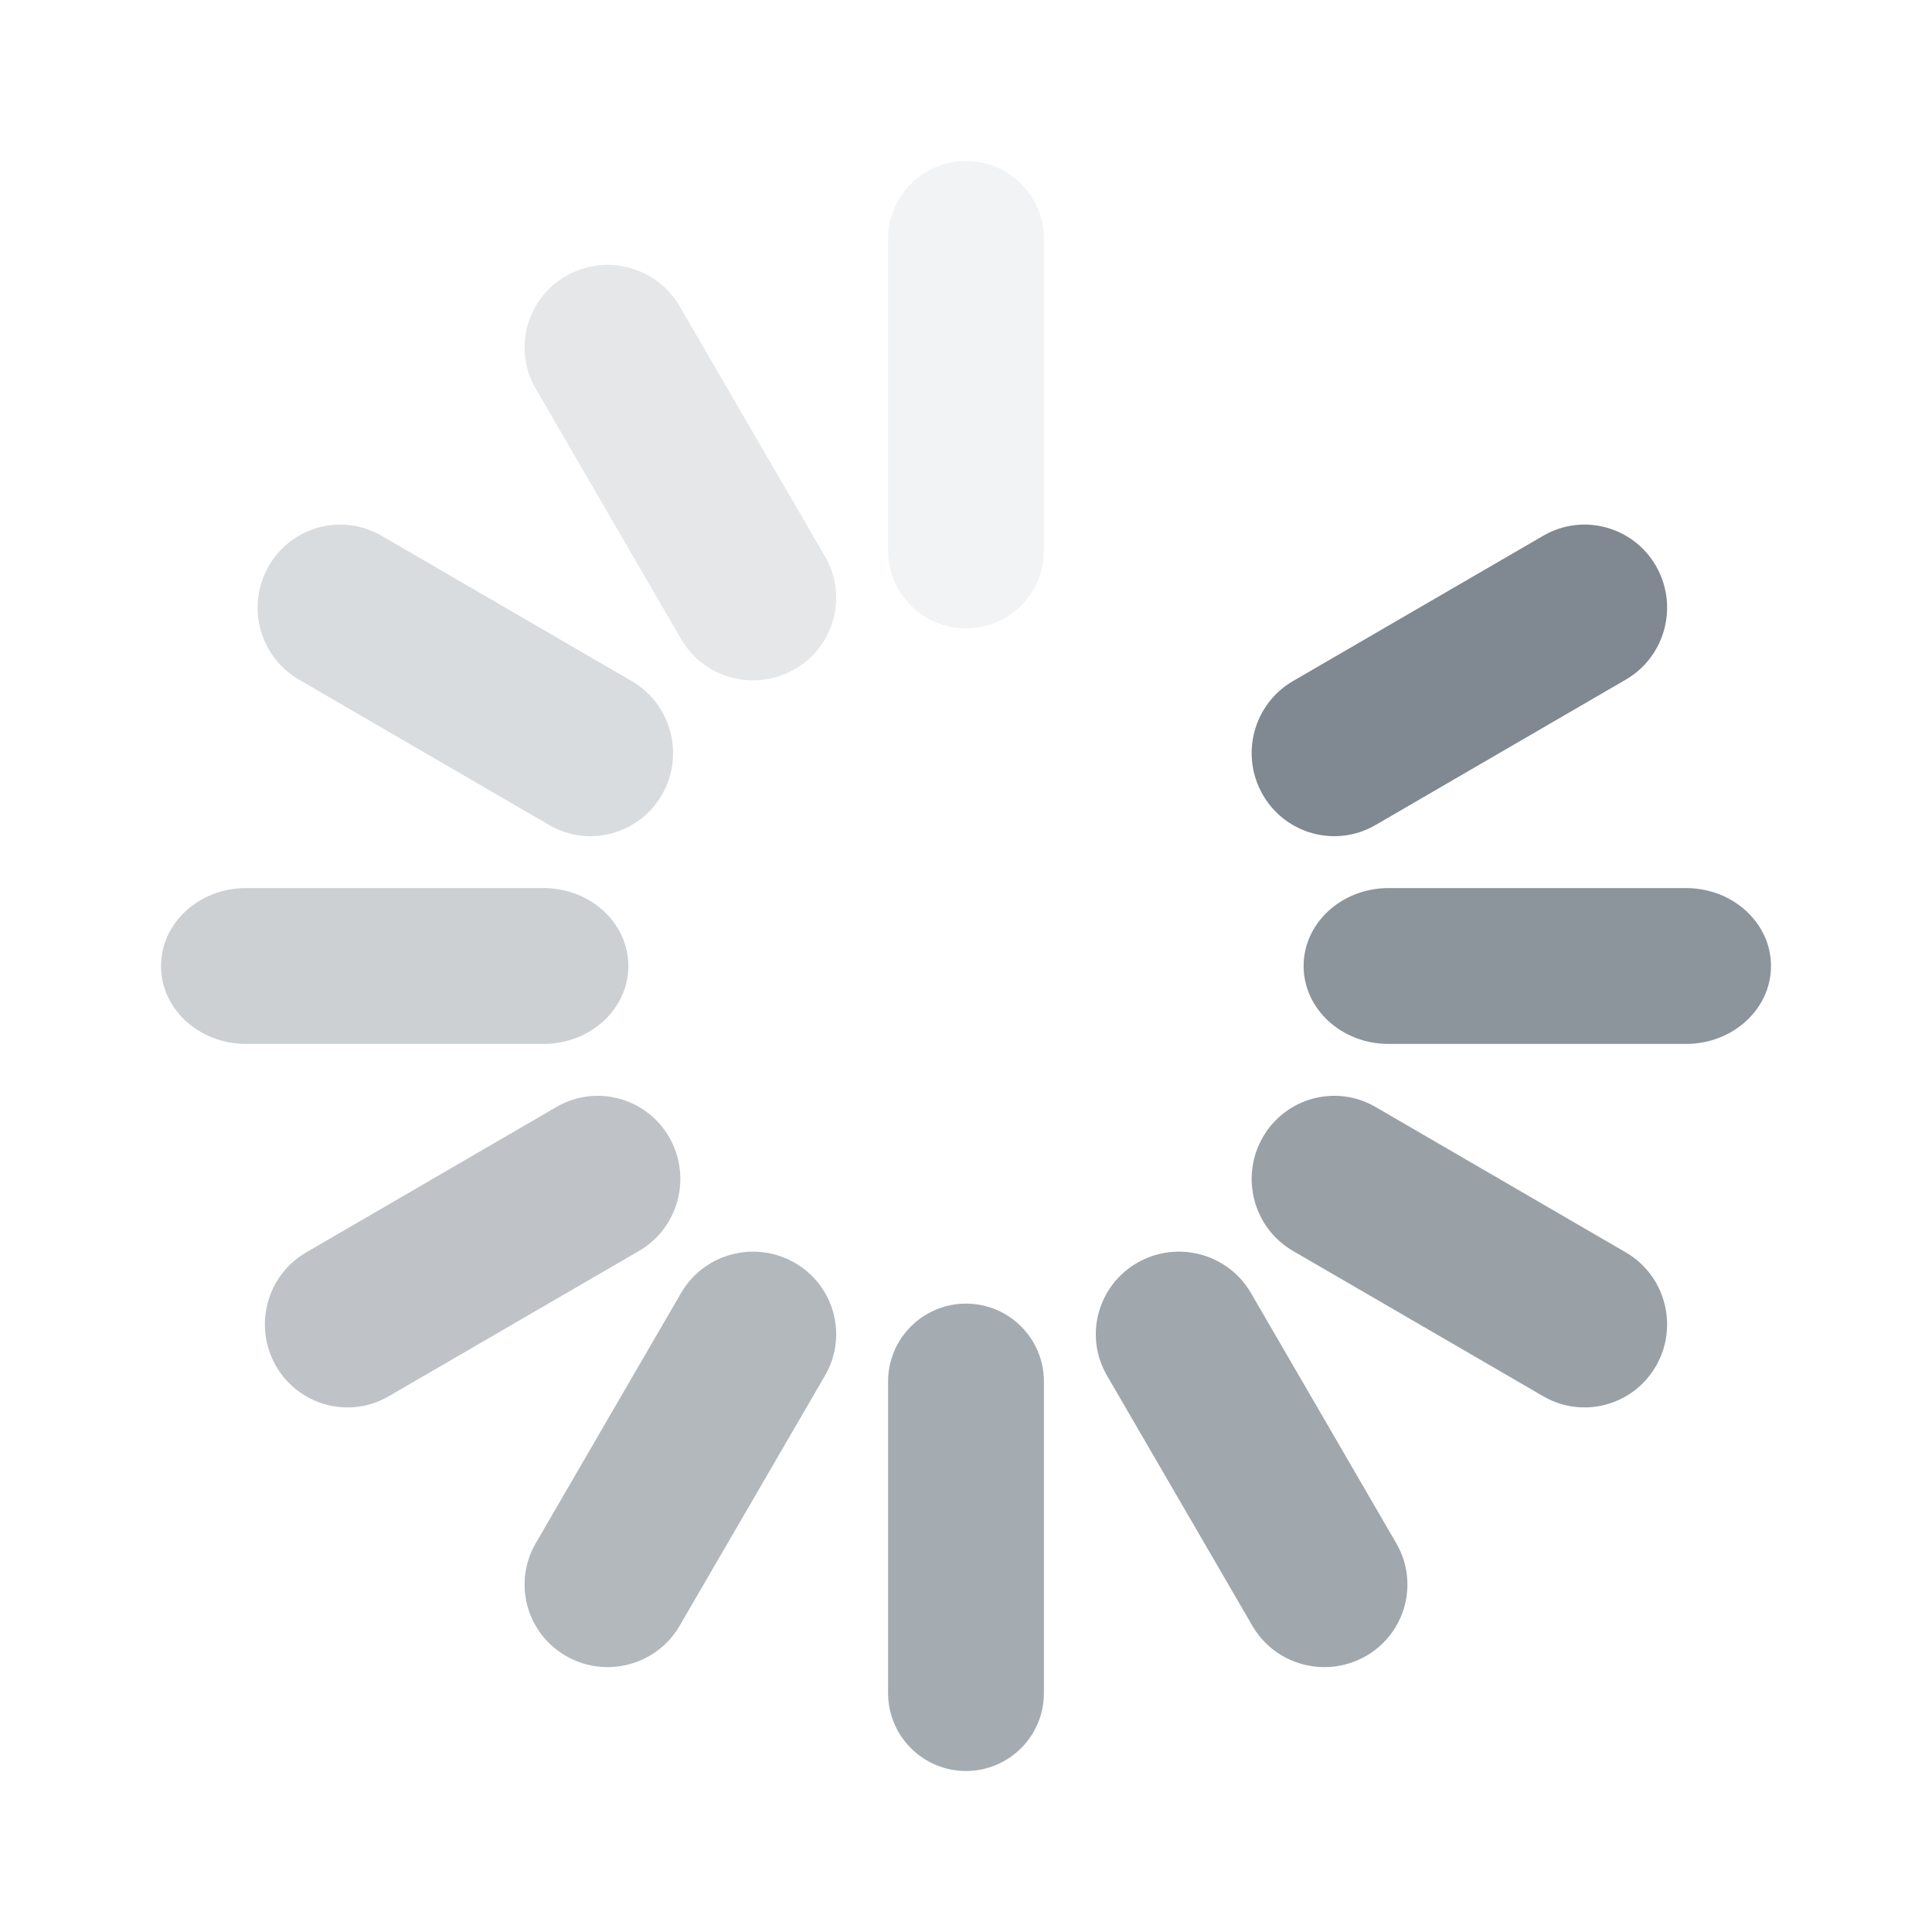 <?xml version="1.0" encoding="UTF-8"?>
<svg width="24px" height="24px" viewBox="0 0 24 24" version="1.1" xmlns="http://www.w3.org/2000/svg" xmlns:xlink="http://www.w3.org/1999/xlink">
    <!-- Generator: Sketch 57.1 (83088) - https://sketch.com -->
    <title>icon / setting / Loading</title>
    <desc>Created with Sketch.</desc>
    <g id="Symbols" stroke="none" stroke-width="1" fill="none" fill-rule="evenodd">
        <g id="icon-/-setting-/-Loading" fill="#808991">
            <g id="loading_spinner" transform="translate(2, 2)">
                <path d="M10,0 C10.534,-9.81803832e-17 10.968,0.433 10.968,0.968 L10.968,4.839 C10.968,5.373 10.534,5.806 10,5.806 C9.466,5.806 9.032,5.373 9.032,4.839 L9.032,0.968 C9.032,0.433 9.466,9.81803832e-17 10,0 Z" id="Rectangle-4" fill-opacity="0.1"></path>
                <path d="M10,14.194 C10.534,14.194 10.968,14.627 10.968,15.161 L10.968,19.032 C10.968,19.567 10.534,20 10,20 C9.466,20 9.032,19.567 9.032,19.032 L9.032,15.161 C9.032,14.627 9.466,14.194 10,14.194 Z" id="Rectangle-4-Copy" fill-opacity="0.7"></path>
                <path d="M0,10 C0,9.466 0.473,9.032 1.056,9.032 L4.751,9.032 C5.334,9.032 5.806,9.466 5.806,10 C5.806,10.534 5.334,10.968 4.751,10.968 L1.056,10.968 C0.473,10.968 0,10.534 0,10 Z" id="Rectangle-4-Copy-2" fill-opacity="0.4"></path>
                <path d="M14.194,10 C14.194,9.466 14.666,9.032 15.249,9.032 L18.944,9.032 C19.527,9.032 20,9.466 20,10 C20,10.534 19.527,10.968 18.944,10.968 L15.249,10.968 C14.666,10.968 14.194,10.534 14.194,10 Z" id="Rectangle-4-Copy-3" fill-opacity="0.9"></path>
                <path d="M1.428,14.968 C1.145,14.474 1.313,13.843 1.803,13.558 L4.913,11.751 C5.403,11.466 6.031,11.635 6.314,12.129 C6.597,12.623 6.429,13.254 5.939,13.539 L2.829,15.345 C2.339,15.63 1.711,15.461 1.428,14.968 Z" id="Rectangle-4-Copy-2" fill-opacity="0.5"></path>
                <path d="M13.686,7.871 C13.403,7.377 13.571,6.746 14.061,6.461 L17.171,4.655 C17.661,4.37 18.289,4.539 18.572,5.032 C18.855,5.526 18.687,6.157 18.197,6.442 L15.087,8.249 C14.597,8.534 13.969,8.365 13.686,7.871 Z" id="Rectangle-4-Copy-3"></path>
                <path d="M18.572,14.968 C18.289,15.461 17.661,15.63 17.171,15.345 L14.061,13.539 C13.571,13.254 13.403,12.623 13.686,12.129 C13.969,11.635 14.597,11.466 15.087,11.751 L18.197,13.558 C18.687,13.843 18.855,14.474 18.572,14.968 Z" id="Rectangle-4-Copy-2" fill-opacity="0.8"></path>
                <path d="M6.224,7.871 C5.94,8.365 5.313,8.534 4.822,8.249 L1.713,6.442 C1.222,6.157 1.054,5.526 1.338,5.032 C1.621,4.539 2.248,4.37 2.739,4.655 L5.848,6.461 C6.339,6.746 6.507,7.377 6.224,7.871 Z" id="Rectangle-4-Copy-3" fill-opacity="0.3"></path>
                <path d="M5.032,18.572 C4.539,18.289 4.37,17.661 4.655,17.171 L6.461,14.061 C6.746,13.571 7.377,13.403 7.871,13.686 C8.365,13.969 8.534,14.597 8.249,15.087 L6.442,18.197 C6.157,18.687 5.526,18.855 5.032,18.572 Z" id="Rectangle-4-Copy-2" fill-opacity="0.6"></path>
                <path d="M14.968,18.572 C14.474,18.855 13.843,18.687 13.558,18.197 L11.751,15.087 C11.466,14.597 11.635,13.969 12.129,13.686 C12.623,13.403 13.254,13.571 13.539,14.061 L15.345,17.171 C15.63,17.661 15.461,18.289 14.968,18.572 Z" id="Rectangle-4-Copy-2" fill-opacity="0.75"></path>
                <path d="M7.871,6.314 C7.377,6.597 6.746,6.429 6.461,5.939 L4.655,2.829 C4.37,2.339 4.539,1.711 5.032,1.428 C5.526,1.145 6.157,1.313 6.442,1.803 L8.249,4.913 C8.534,5.403 8.365,6.031 7.871,6.314 Z" id="Rectangle-4-Copy-3" fill-opacity="0.2"></path>
            </g>
        </g>
    </g>
</svg>